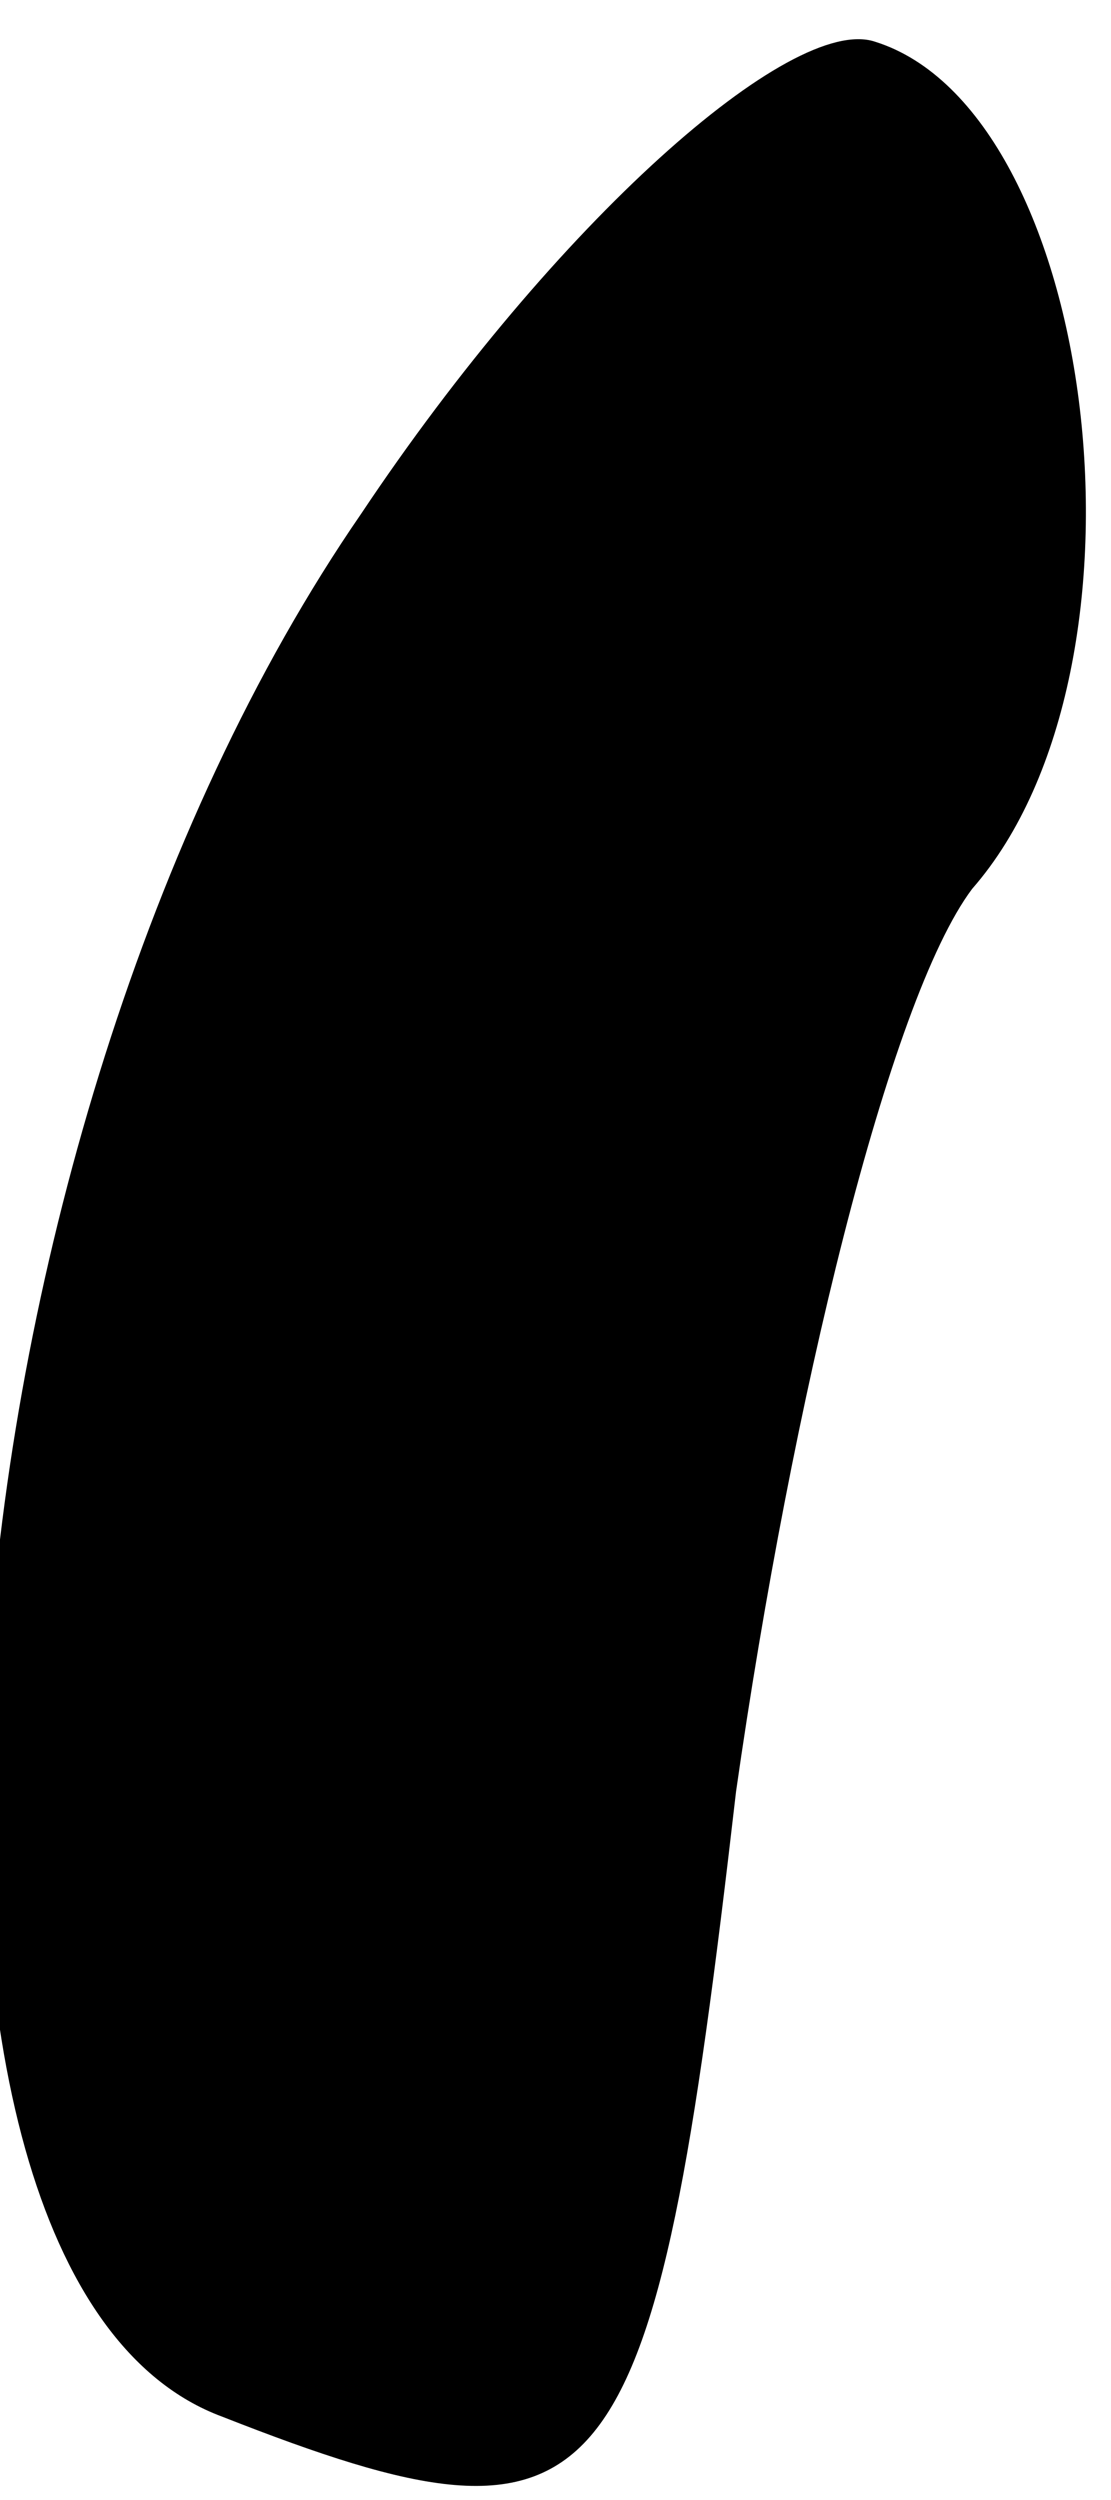 <?xml version="1.0" standalone="no"?>
<!DOCTYPE svg PUBLIC "-//W3C//DTD SVG 20010904//EN"
 "http://www.w3.org/TR/2001/REC-SVG-20010904/DTD/svg10.dtd">
<svg version="1.0" xmlns="http://www.w3.org/2000/svg"
 width="8pt" height="18pt" viewBox="0 0 8 18"
 preserveAspectRatio="xMidYMid meet">
<g transform="translate(0,18) scale(0.1,-0.1)"
fill="#000000" stroke="none">
<path fill="#000000" stroke="none" d="M26 143 c-31 -45 -37 -127 -10 -137 28
-11 31 -7 37 45 4 28 11 57 17 65 14 16 9 56 -7 61 -6 2 -23 -13 -37 -34z"/>
</g>
</svg>
